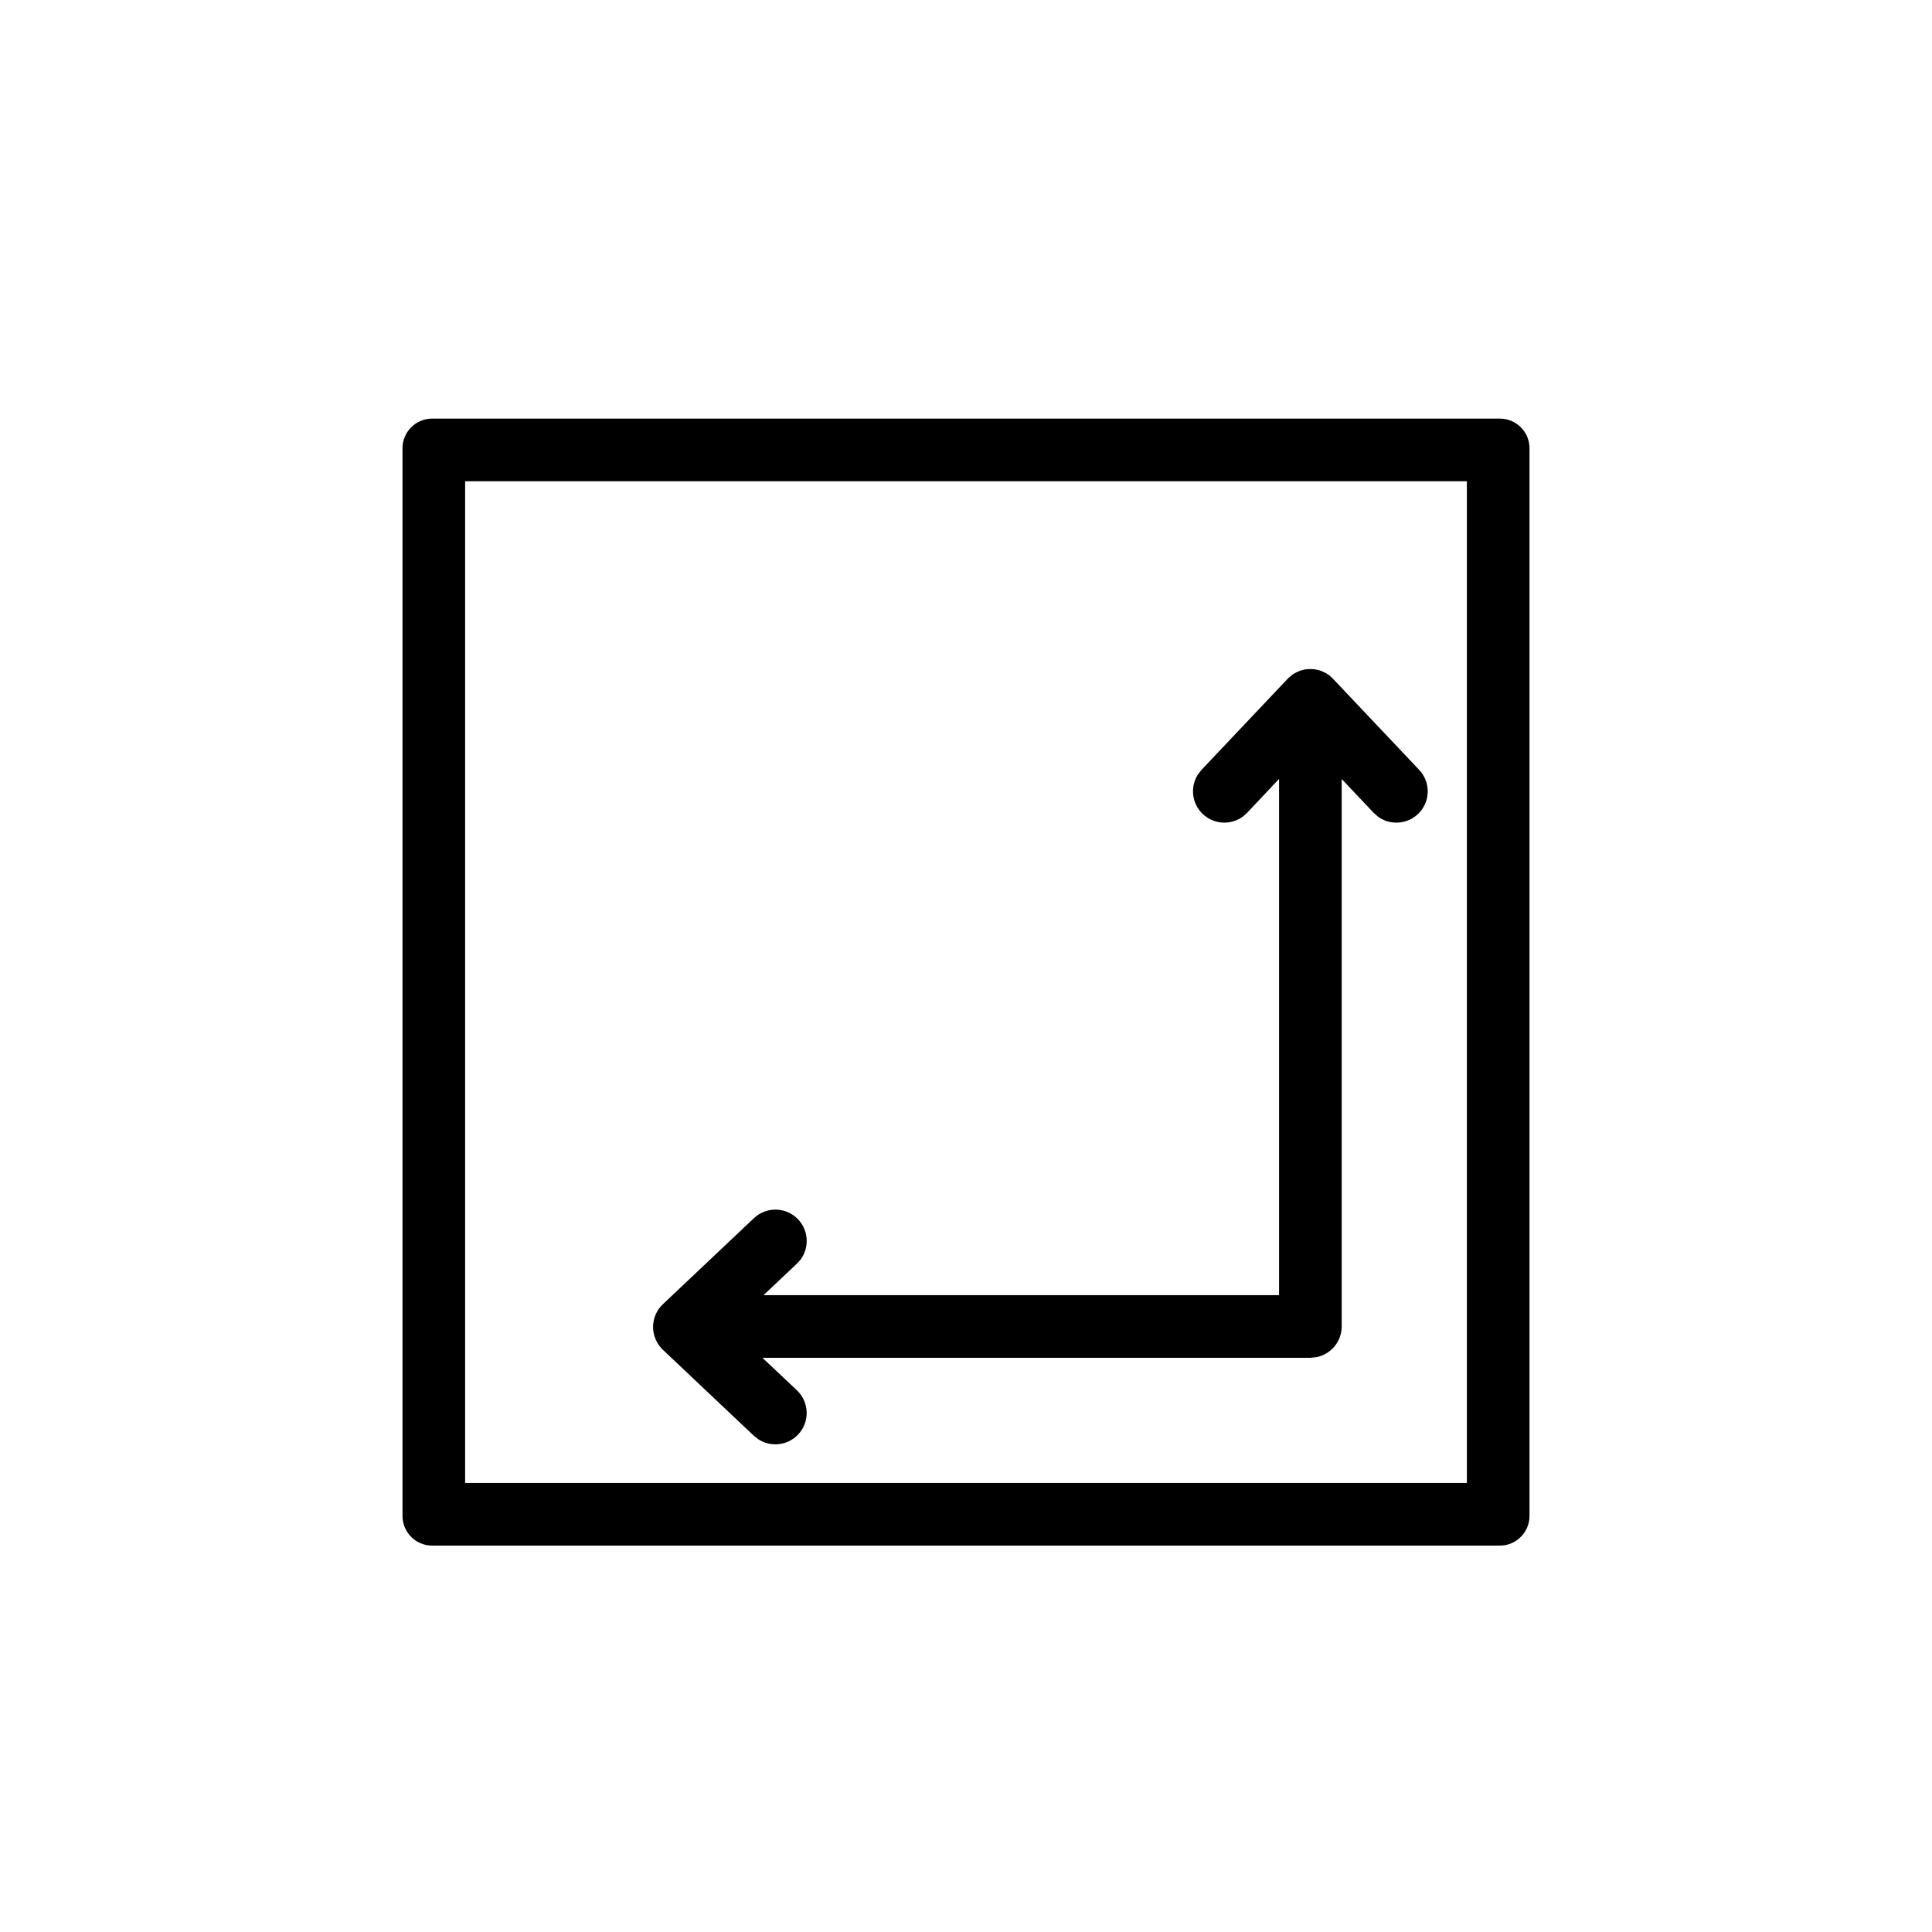 <svg viewBox="0 0 24 24" xmlns="http://www.w3.org/2000/svg">
    <path fill-rule="evenodd" clip-rule="evenodd" d="M18.632 5.2C18.835 5.2 19 5.365 19 5.568V18.831C19 19.035 18.835 19.2 18.632 19.2H5.368C5.165 19.2 5 19.035 5 18.831V5.568C5 5.365 5.165 5.2 5.368 5.2H18.632ZM18.222 5.978H5.778V18.422H18.222V5.978ZM8.188 16.714L8.219 16.752C8.196 16.727 8.176 16.7 8.161 16.671L8.149 16.649C8.143 16.635 8.137 16.62 8.132 16.605C8.13 16.6 8.128 16.594 8.127 16.588C8.123 16.573 8.119 16.557 8.117 16.541C8.116 16.534 8.115 16.528 8.115 16.521L8.113 16.503L8.113 16.462L8.115 16.447C8.115 16.441 8.116 16.434 8.117 16.428C8.119 16.412 8.123 16.396 8.127 16.38L8.132 16.363C8.137 16.348 8.143 16.334 8.149 16.32L8.161 16.297C8.167 16.285 8.174 16.274 8.182 16.262C8.184 16.26 8.186 16.257 8.188 16.254L8.203 16.236C8.208 16.23 8.213 16.223 8.219 16.217L8.227 16.211L8.234 16.202L9.365 15.133C9.521 14.985 9.767 14.992 9.915 15.148C10.046 15.287 10.055 15.497 9.946 15.646L9.899 15.698L9.485 16.089H15.889V9.676L15.492 10.097C15.344 10.254 15.098 10.26 14.942 10.113C14.803 9.982 14.782 9.773 14.883 9.618L14.926 9.563L15.995 8.433L16.011 8.417L16.03 8.401L16.02 8.408L16.03 8.401L16.048 8.386C16.05 8.384 16.053 8.382 16.056 8.38L16.051 8.383L16.091 8.359C16.098 8.355 16.105 8.351 16.113 8.348C16.127 8.341 16.142 8.335 16.157 8.33L16.174 8.325C16.189 8.321 16.205 8.317 16.221 8.315C16.228 8.314 16.234 8.313 16.241 8.313C16.253 8.312 16.266 8.311 16.278 8.311L16.3 8.312L16.315 8.313C16.321 8.313 16.328 8.314 16.334 8.315C16.35 8.317 16.366 8.321 16.382 8.325L16.399 8.33C16.414 8.335 16.428 8.341 16.442 8.348C16.45 8.351 16.457 8.355 16.465 8.359C16.477 8.365 16.488 8.373 16.5 8.38C16.502 8.382 16.505 8.384 16.508 8.386L16.526 8.401C16.533 8.406 16.539 8.412 16.545 8.417L16.551 8.425L16.56 8.433L17.629 9.563C17.777 9.719 17.77 9.965 17.614 10.113C17.475 10.244 17.265 10.253 17.117 10.144L17.064 10.097L16.667 9.677V16.478C16.667 16.669 16.529 16.827 16.348 16.86L16.278 16.867H9.471L9.899 17.27C10.055 17.418 10.062 17.664 9.915 17.82C9.783 17.959 9.574 17.98 9.42 17.879L9.365 17.836L8.234 16.767L8.219 16.752L8.185 16.709L8.187 16.713L8.203 16.732L8.188 16.714Z"/>
</svg>
